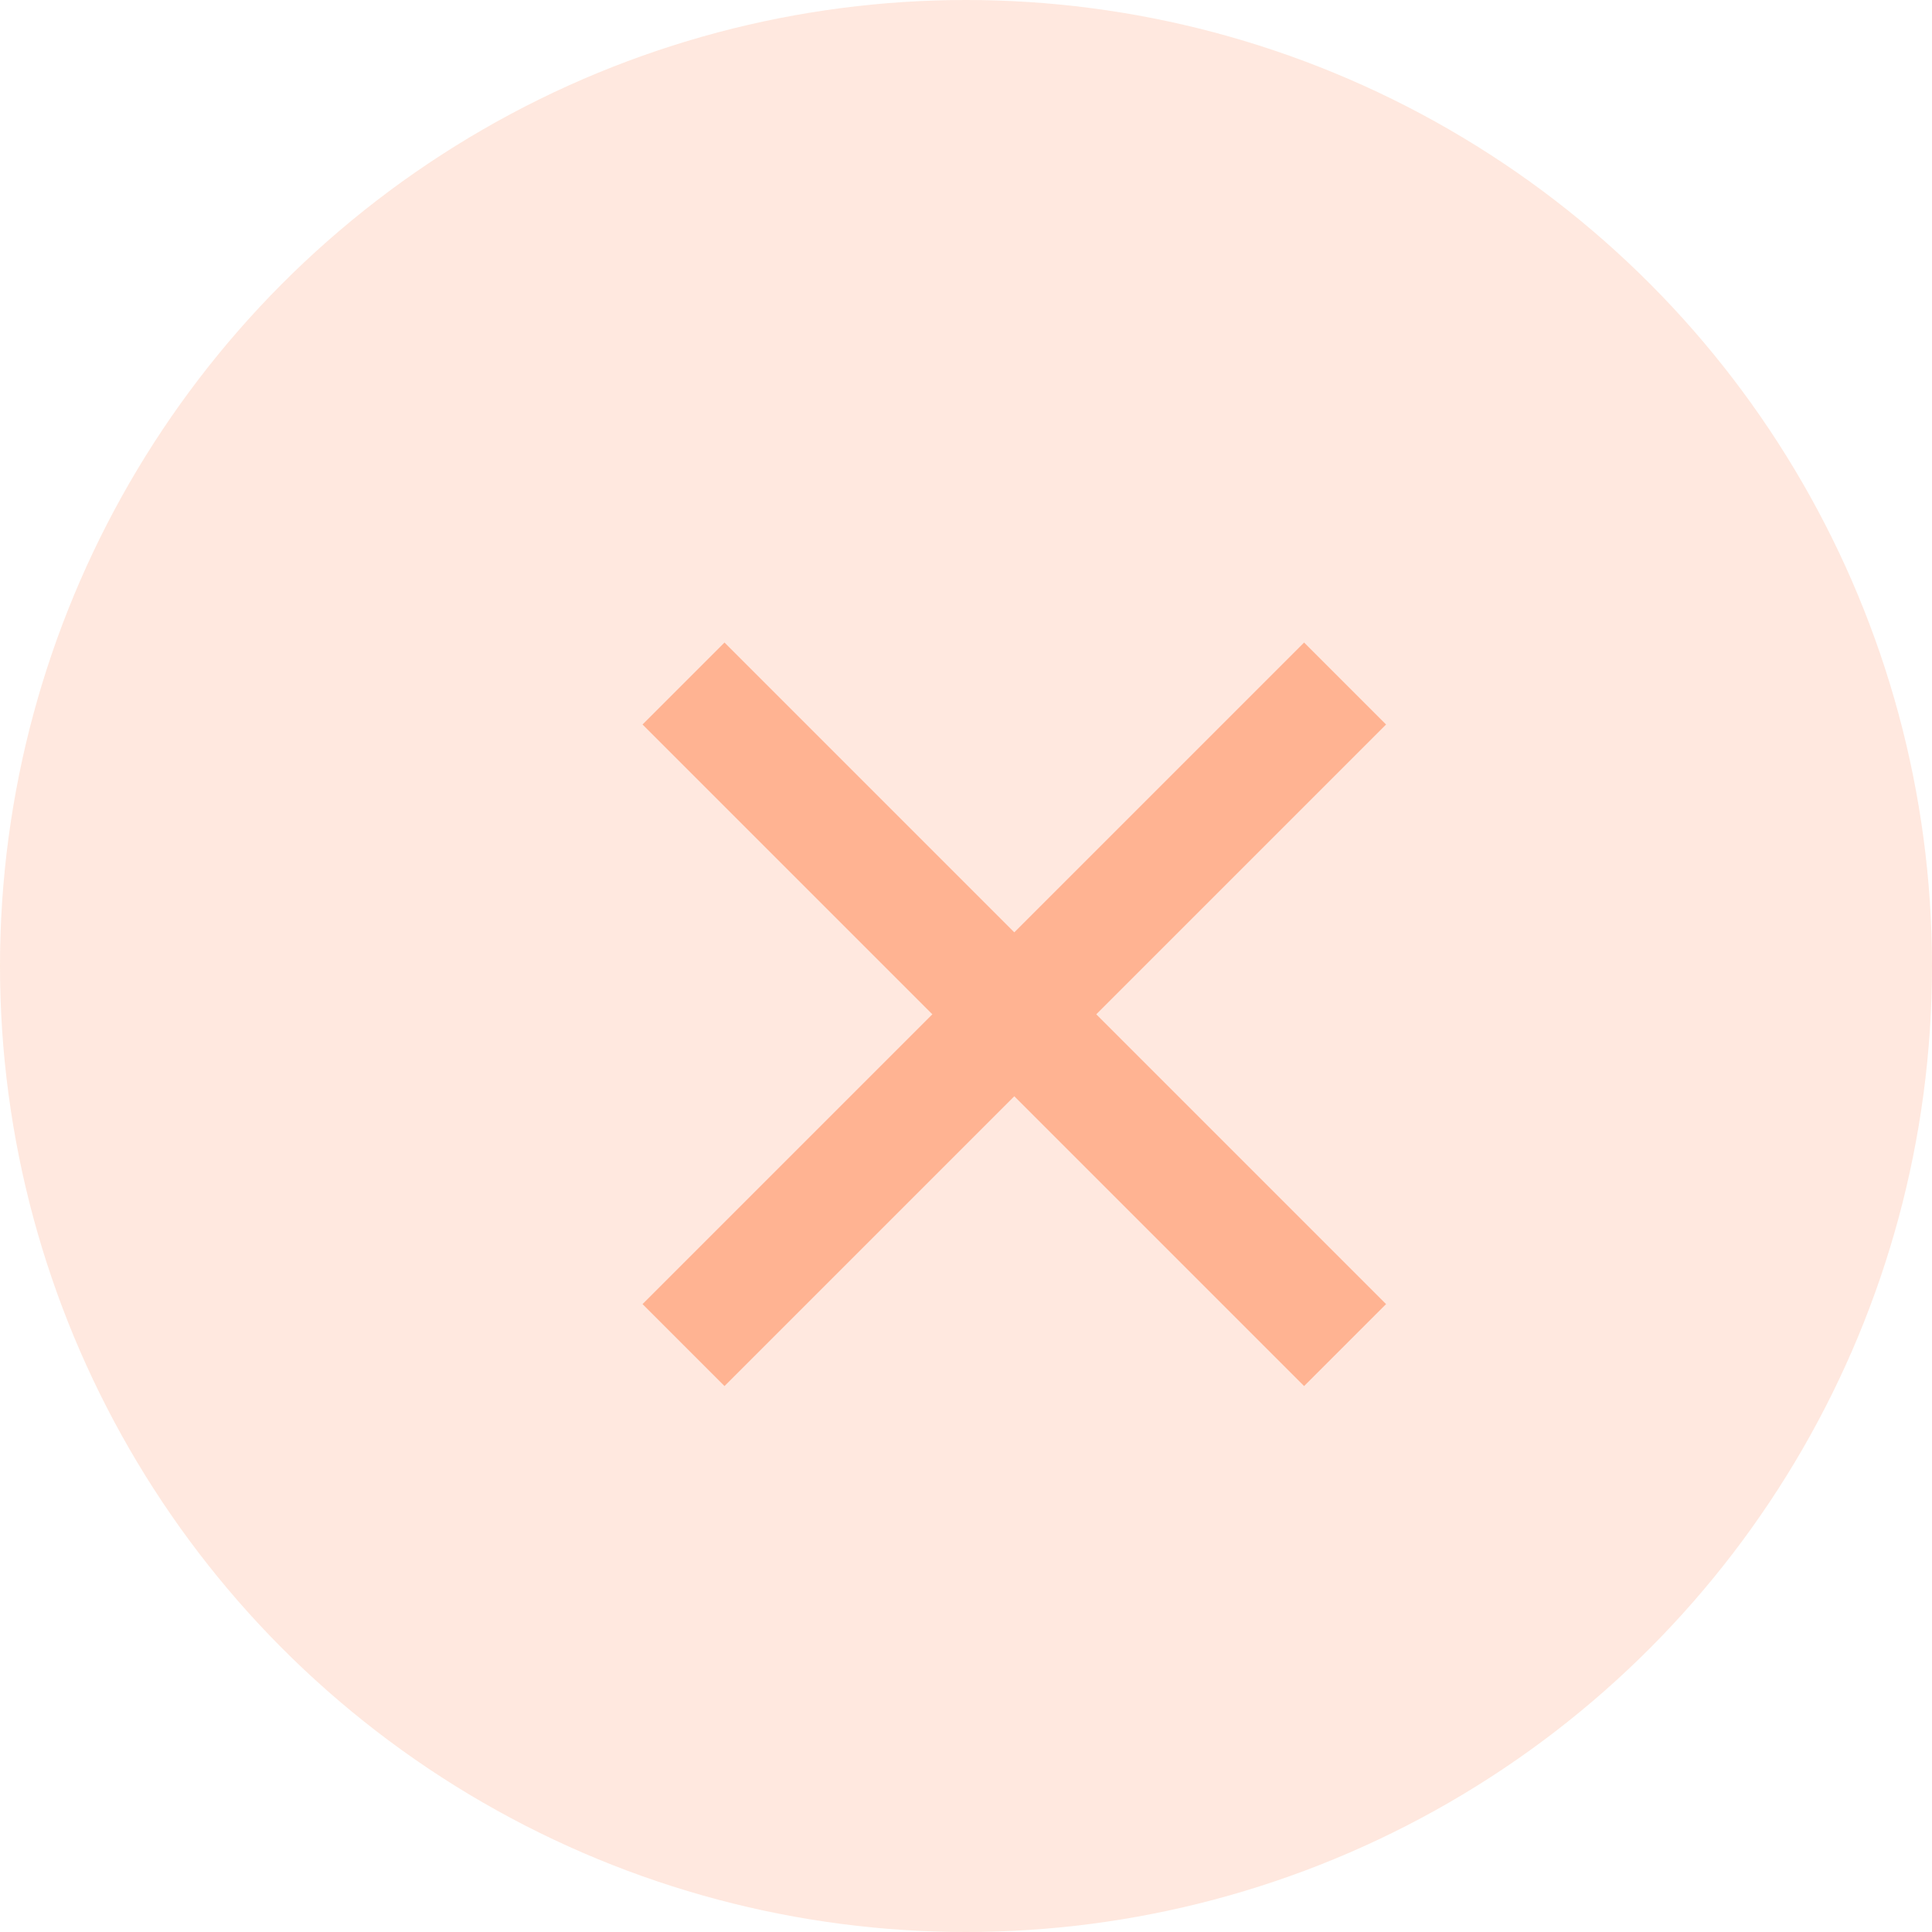 <?xml version="1.0" encoding="UTF-8" standalone="no"?>
<svg width="20px" height="20px" viewBox="0 0 20 20" version="1.1" xmlns="http://www.w3.org/2000/svg" xmlns:xlink="http://www.w3.org/1999/xlink">
    <!-- Generator: Sketch 41.1 (35376) - http://www.bohemiancoding.com/sketch -->
    <title>Check</title>
    <desc>Created with Sketch.</desc>
    <defs></defs>
    <g id="Page-1" stroke="none" stroke-width="1" fill="none" fill-rule="evenodd">
        <g id="Check" fill="#FFB392" opacity="0.3">
            <circle id="Oval" cx="10" cy="10" r="10"></circle>
        </g>
        <g id="Group-2" transform="translate(7, 7)" stroke="#FFB392" stroke-width="1.2" stroke-linecap="square">
            <path d="M6.5,0.5 L0.5,6.5" id="Line"></path>
            <path d="M6.5,0.5 L0.5,6.5" id="Line-Copy" transform="translate(3.5, 3.5) scale(-1, 1) translate(-3.5, -3.5) "></path>
        </g>
    </g>
</svg>